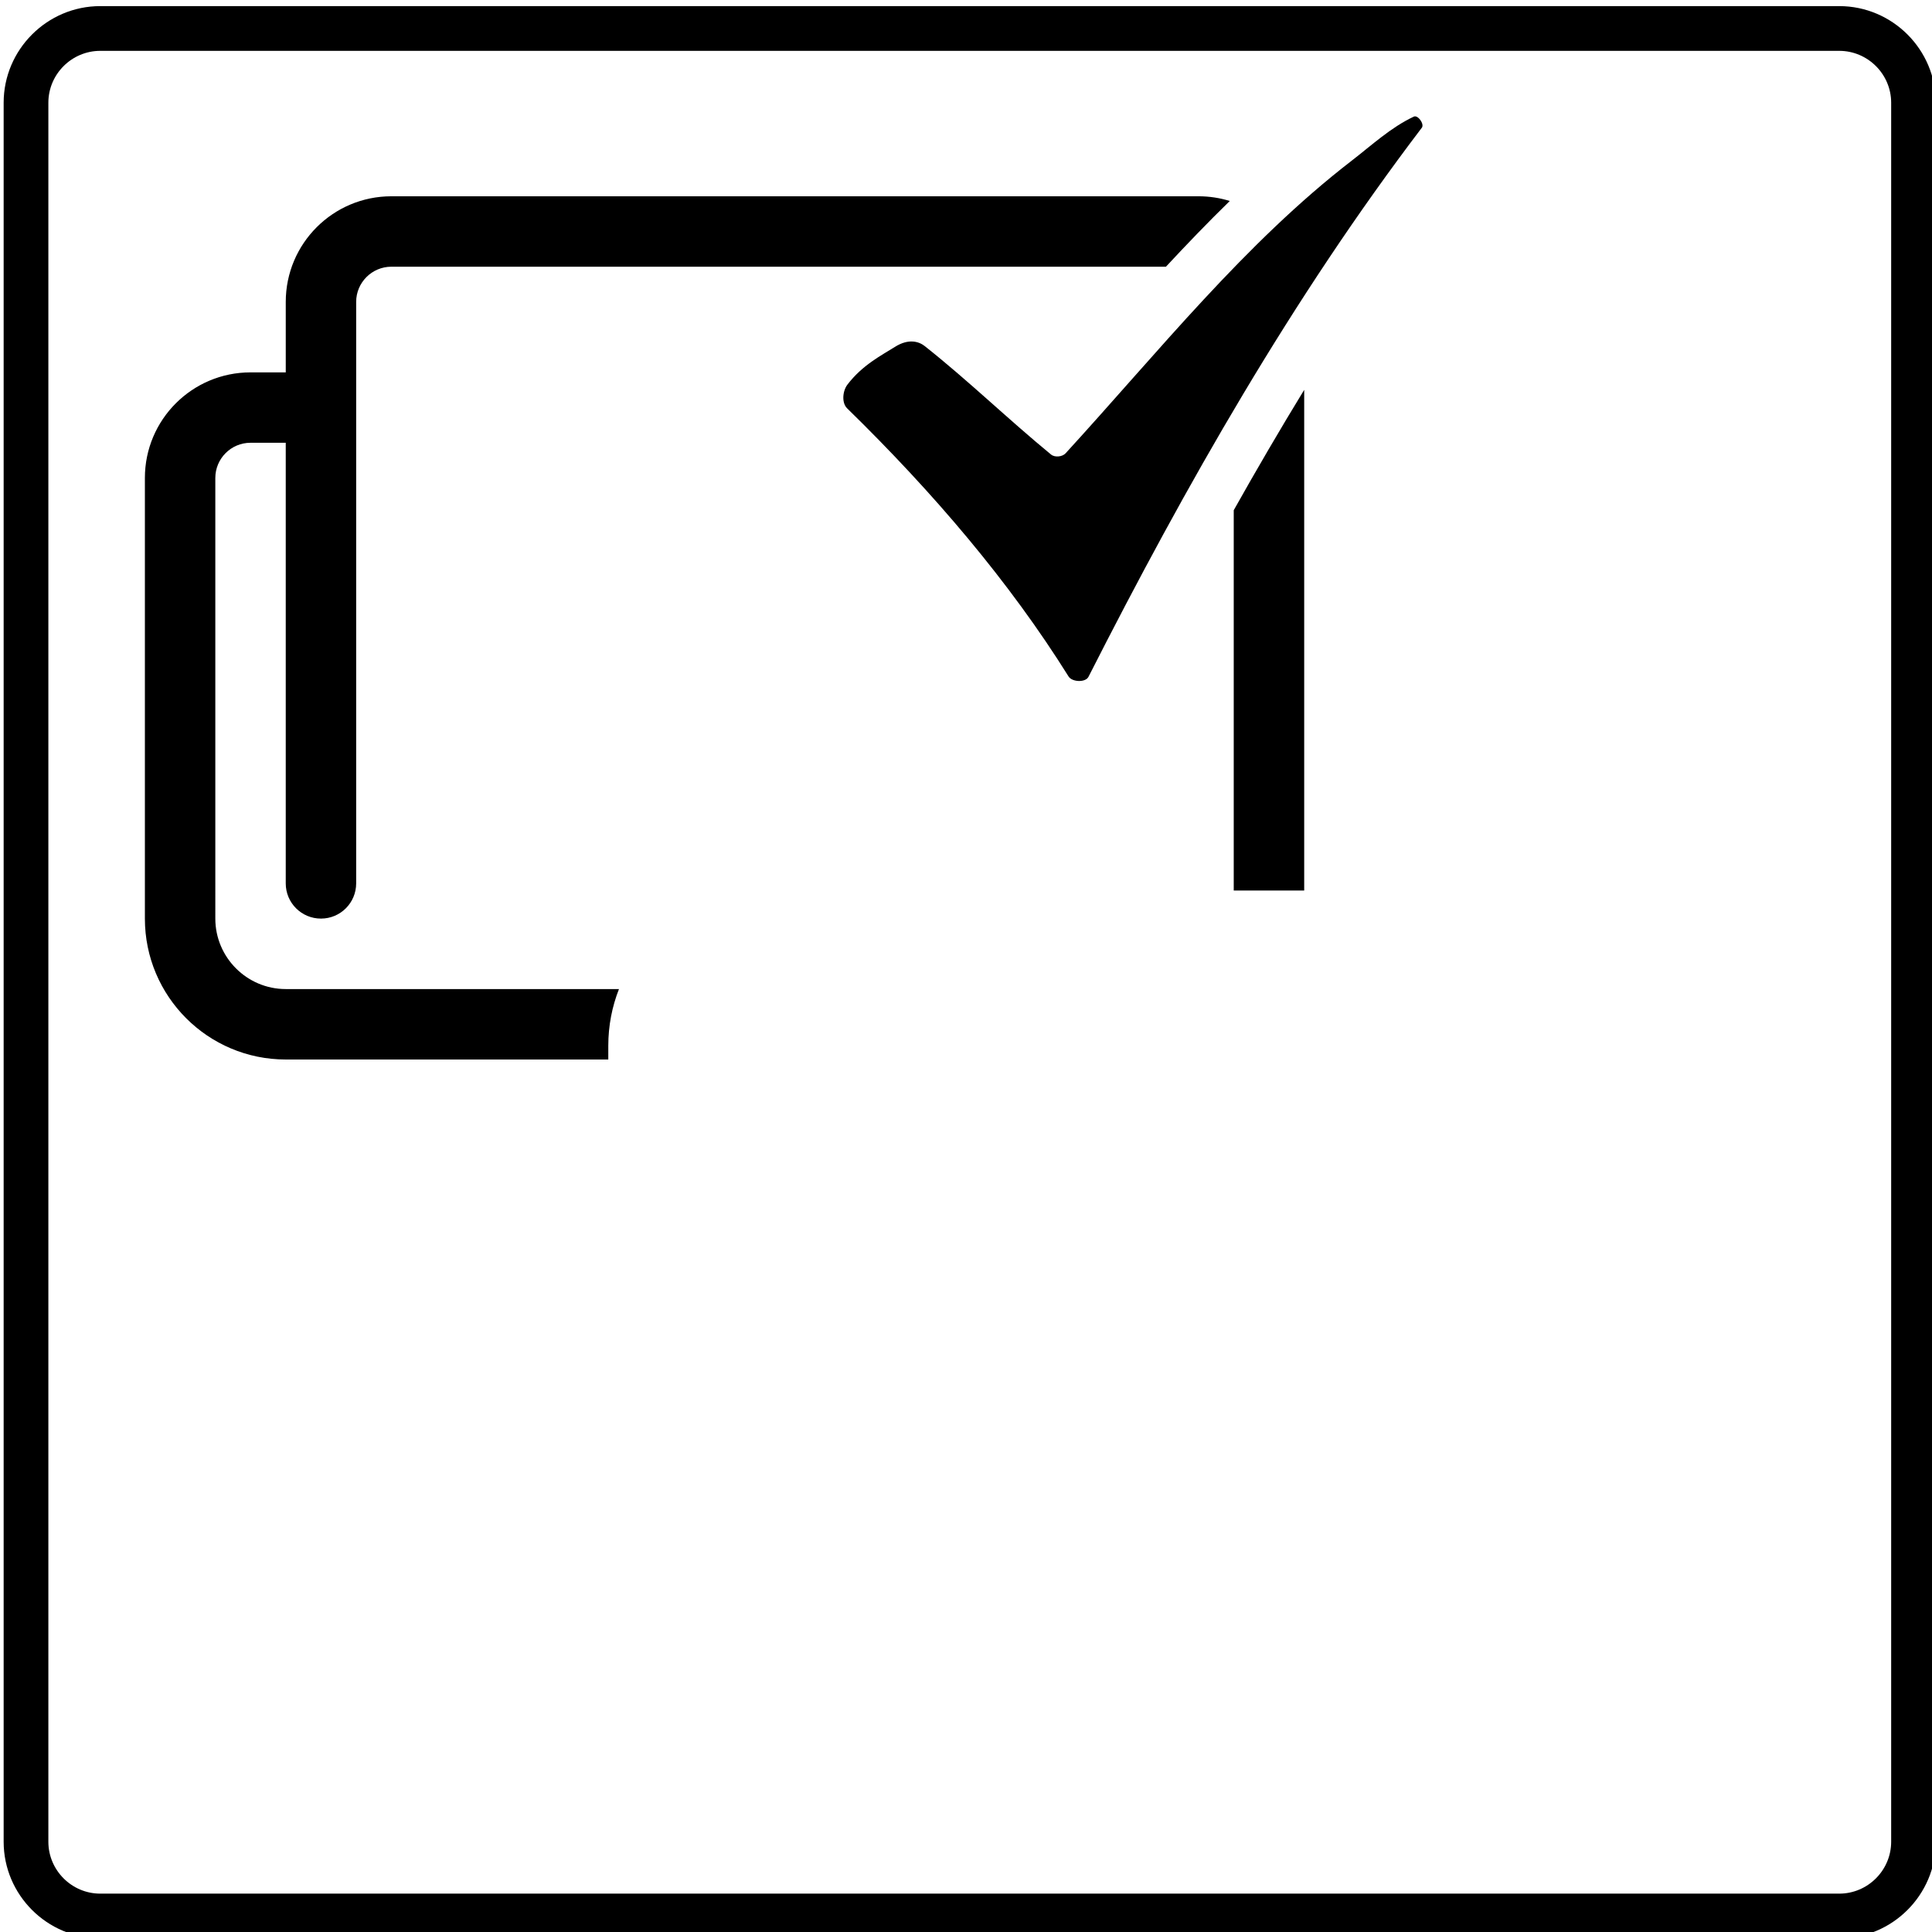<?xml version="1.0" encoding="utf-8"?>
<!DOCTYPE svg PUBLIC "-//W3C//DTD SVG 1.1//EN" "http://www.w3.org/Graphics/SVG/1.1/DTD/svg11.dtd">
<svg version="1.1" xmlns="http://www.w3.org/2000/svg" xmlns:xlink="http://www.w3.org/1999/xlink" x="0px" y="0px" width="216px" height="216px" viewBox="0 0 216 216" enable-background="new 0 0 216 216" xml:space="preserve">

<path fill-rule="evenodd" clip-rule="evenodd" d="M11.21,5.685h194.421
	c3.191,0,5.804,2.608,5.804,5.801v194.422c0,3.19-2.612,5.803-5.804,5.803H11.21c-3.192,0-5.803-2.612-5.803-5.803V11.485
	C5.407,8.293,8.018,5.685,11.21,5.685L11.21,5.685z M11.21,0.683h194.421c5.942,0,10.801,4.861,10.801,10.802v194.422
	c0,5.941-4.858,10.801-10.801,10.801H11.21c-5.943,0-10.802-4.859-10.802-10.801V11.485C0.408,5.544,5.267,0.683,11.21,0.683
	L11.21,0.683z M133.993,21.944H43.758c-6.523,0-11.81,5.286-11.81,11.812v7.876h-3.939c-6.521,0-11.81,5.286-11.81,11.807v49.262
	c0,8.698,7.051,15.753,15.749,15.753h36.06v-1.538c0-2.238,0.423-4.375,1.194-6.338H31.948c-4.342,0-7.875-3.539-7.875-7.877V53.439
	c0-2.17,1.762-3.937,3.935-3.937h3.939v49.263c0,2.175,1.76,3.935,3.937,3.935c2.175,0,3.936-1.76,3.936-3.935v-65.01
	c0-2.171,1.766-3.937,3.937-3.937h86.597c2.328-2.503,4.696-4.967,7.138-7.348C136.386,22.129,135.214,21.944,133.993,21.944
	L133.993,21.944z M145.811,99.562V43.585c-2.711,4.434-5.331,8.925-7.878,13.458v42.518H145.811L145.811,99.562z M158.067,13.038
	c0.456-0.216,1.205,0.834,0.896,1.241c-14.487,19.058-26.354,39.895-37.269,61.388c-0.333,0.659-1.822,0.598-2.222-0.028
	c-6.619-10.585-15.069-20.519-24.765-29.99c-0.627-0.615-0.502-1.937,0.03-2.639c1.67-2.2,3.813-3.28,5.331-4.236
	c1.518-0.954,2.669-0.594,3.317-0.083c4.916,3.895,9.28,8.147,14.125,12.127c0.424,0.346,1.262,0.262,1.628-0.141
	c10.401-11.366,20.038-23.497,31.986-32.715C153.371,16.229,155.495,14.245,158.067,13.038L158.067,13.038z"/>
</svg>
